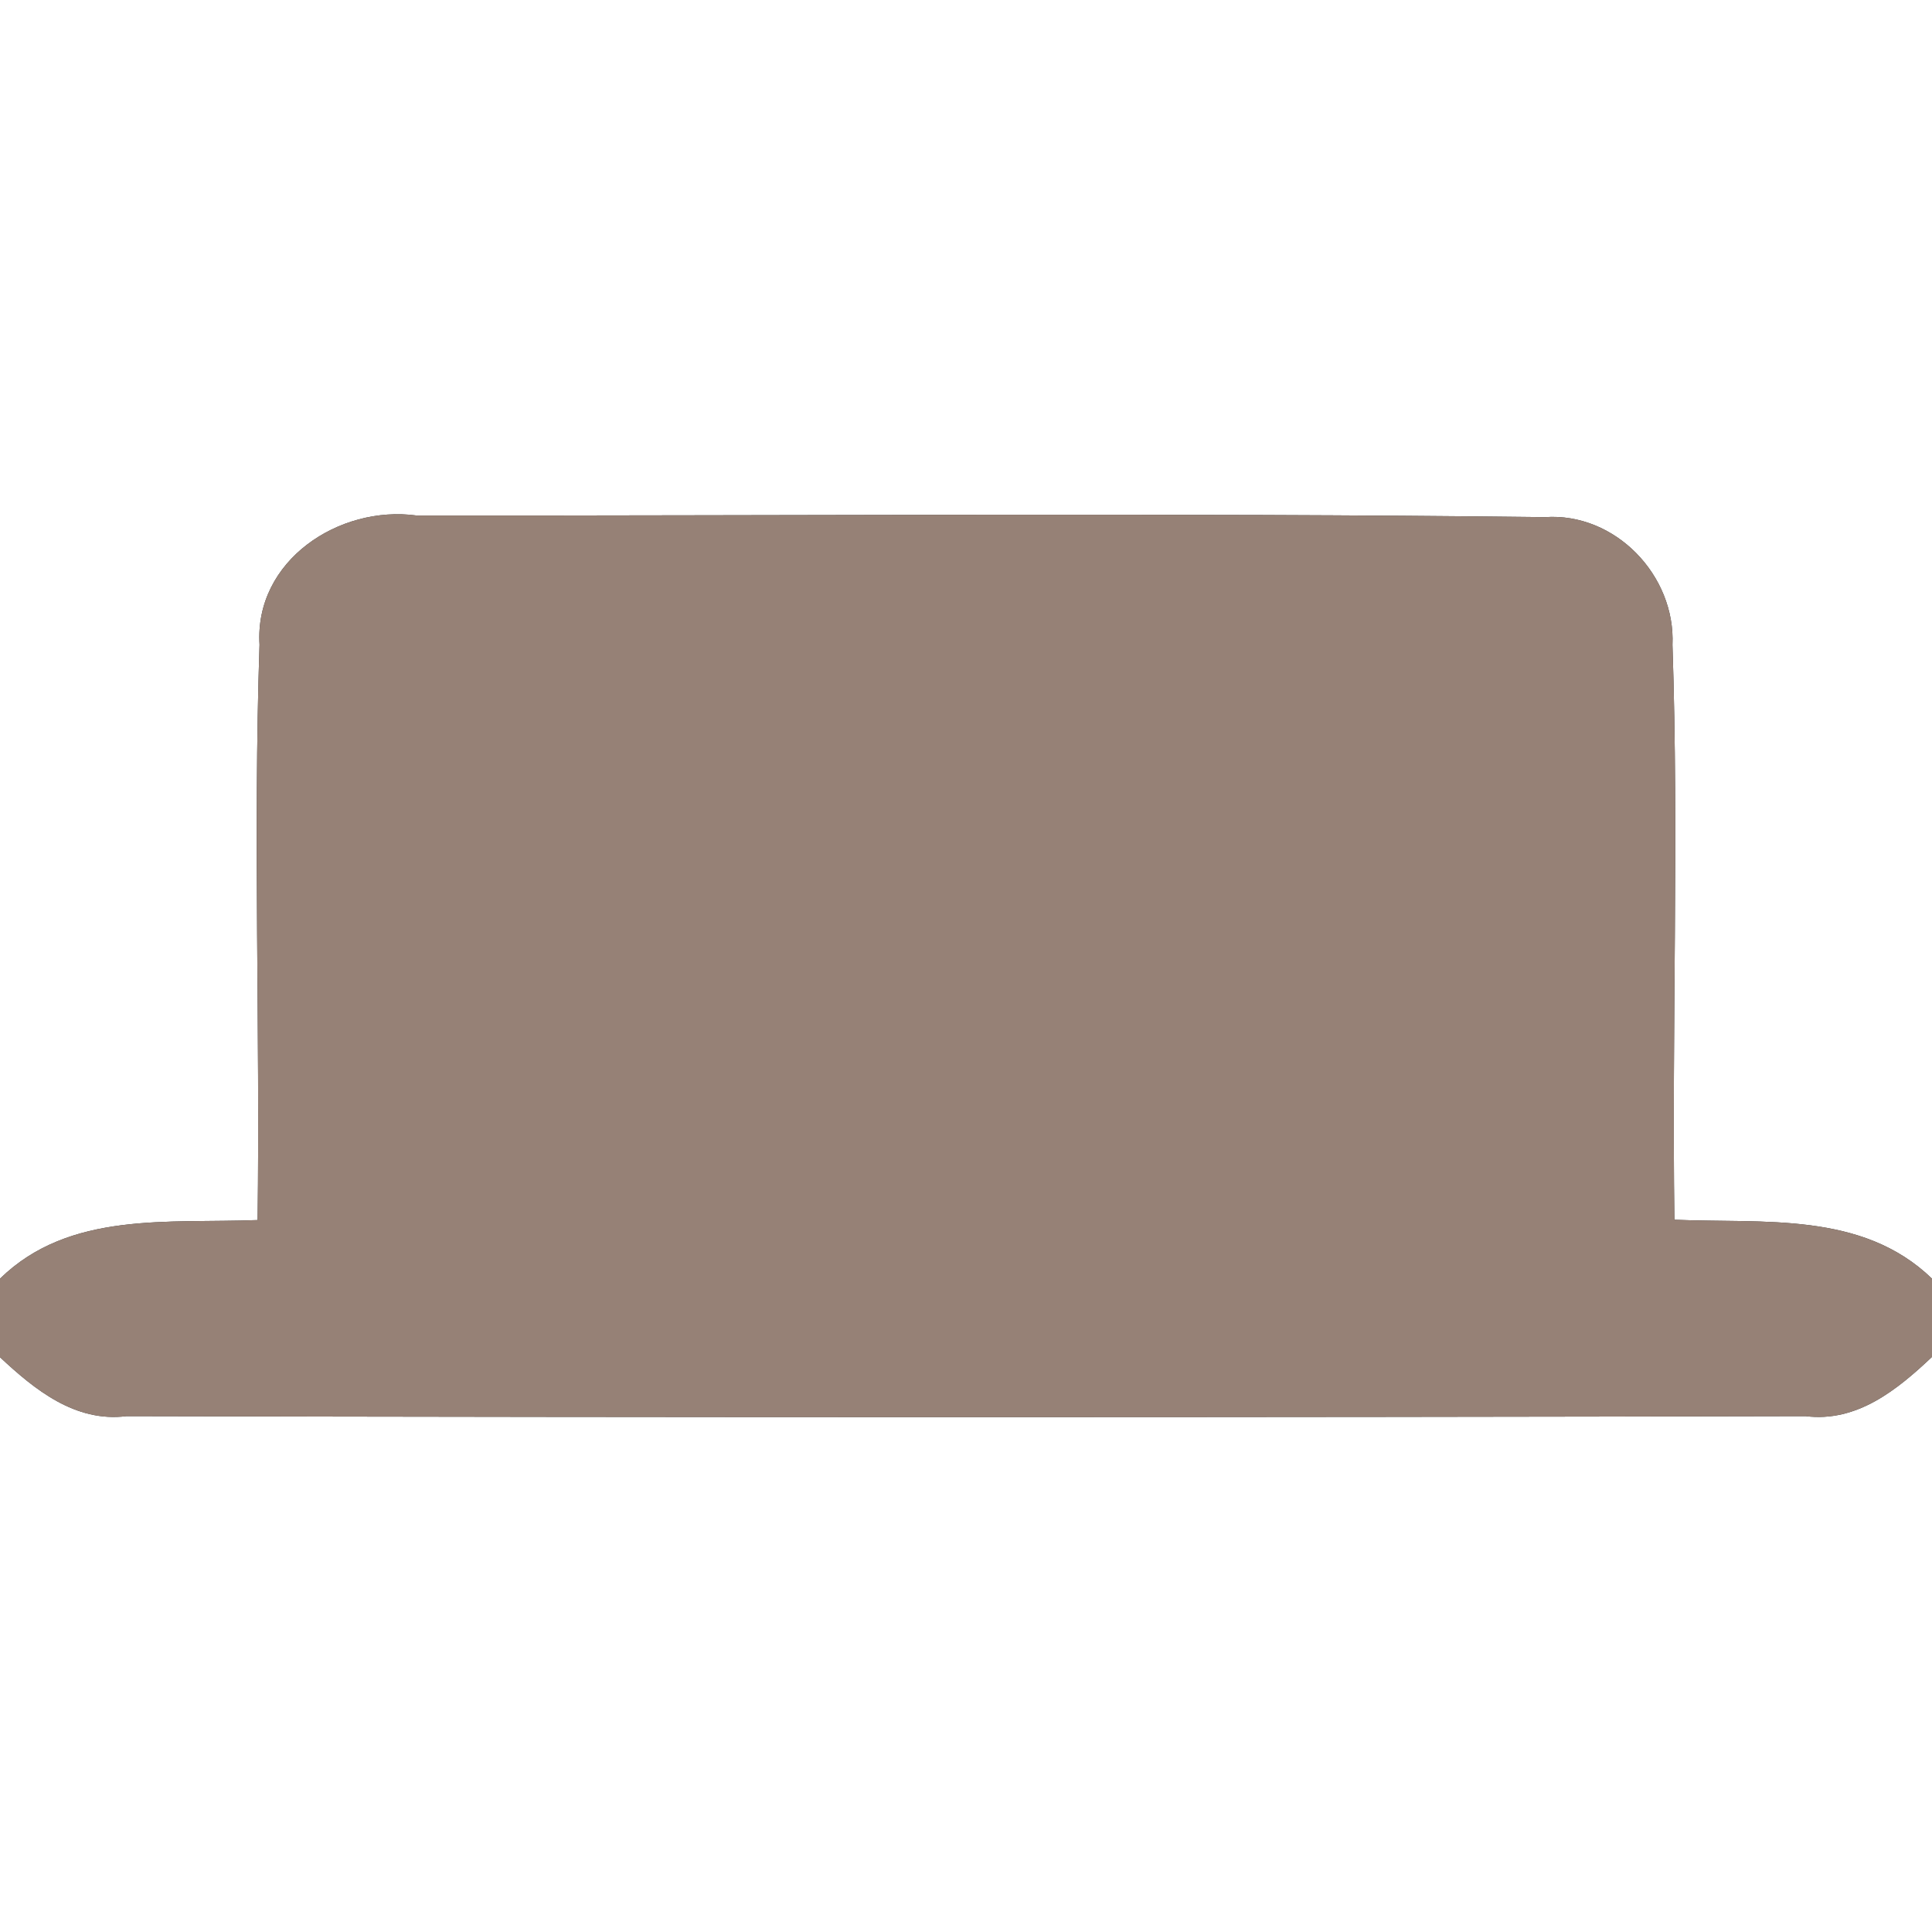 <?xml version="1.0" encoding="UTF-8" ?>
<!DOCTYPE svg PUBLIC "-//W3C//DTD SVG 1.1//EN" "http://www.w3.org/Graphics/SVG/1.1/DTD/svg11.dtd">
<svg width="60pt" height="60pt" viewBox="0 0 60 60" version="1.1" xmlns="http://www.w3.org/2000/svg">
<rect x="0" y="0" width="60" height="60" fill="#333333" stroke="none"/>
<g id="#ffffffff">
<path fill="#ffffff" opacity="1.00" d=" M 0.00 0.00 L 60.00 0.00 L 60.00 39.71 C 57.83 37.61 54.76 38.00 52.00 37.88 C 51.92 31.93 52.14 25.97 51.94 20.03 C 52.04 17.87 50.16 15.91 47.98 16.06 C 36.31 15.92 24.62 16.02 12.94 16.01 C 10.53 15.68 7.90 17.41 8.06 20.02 C 7.86 25.97 8.08 31.93 8.00 37.89 C 5.24 38.00 2.16 37.60 0.00 39.71 L 0.00 0.00 Z" />
<path fill="#ffffff" opacity="1.00" d=" M 0.00 42.15 C 1.08 43.16 2.34 44.18 3.93 43.98 C 21.31 44.02 38.69 44.02 56.07 43.98 C 57.67 44.18 58.92 43.16 60.00 42.14 L 60.00 60.00 L 0.00 60.00 L 0.00 42.15 Z" />
</g>
<g id="#000000ff">
<path fill="#968176" opacity="1.00" d=" M 8.06 20.02 C 7.90 17.41 10.53 15.68 12.94 16.01 C 24.62 16.02 36.31 15.92 47.98 16.06 C 50.16 15.91 52.04 17.87 51.94 20.03 C 52.14 25.97 51.92 31.93 52.00 37.88 C 54.76 38.00 57.83 37.61 60.00 39.71 L 60.00 42.14 C 58.92 43.16 57.67 44.18 56.07 43.98 C 38.69 44.02 21.31 44.02 3.93 43.98 C 2.34 44.18 1.08 43.16 0.00 42.15 L 0.00 39.71 C 2.16 37.60 5.24 38.00 8.00 37.89 C 8.08 31.93 7.86 25.97 8.06 20.02 Z" />
</g>
</svg>
